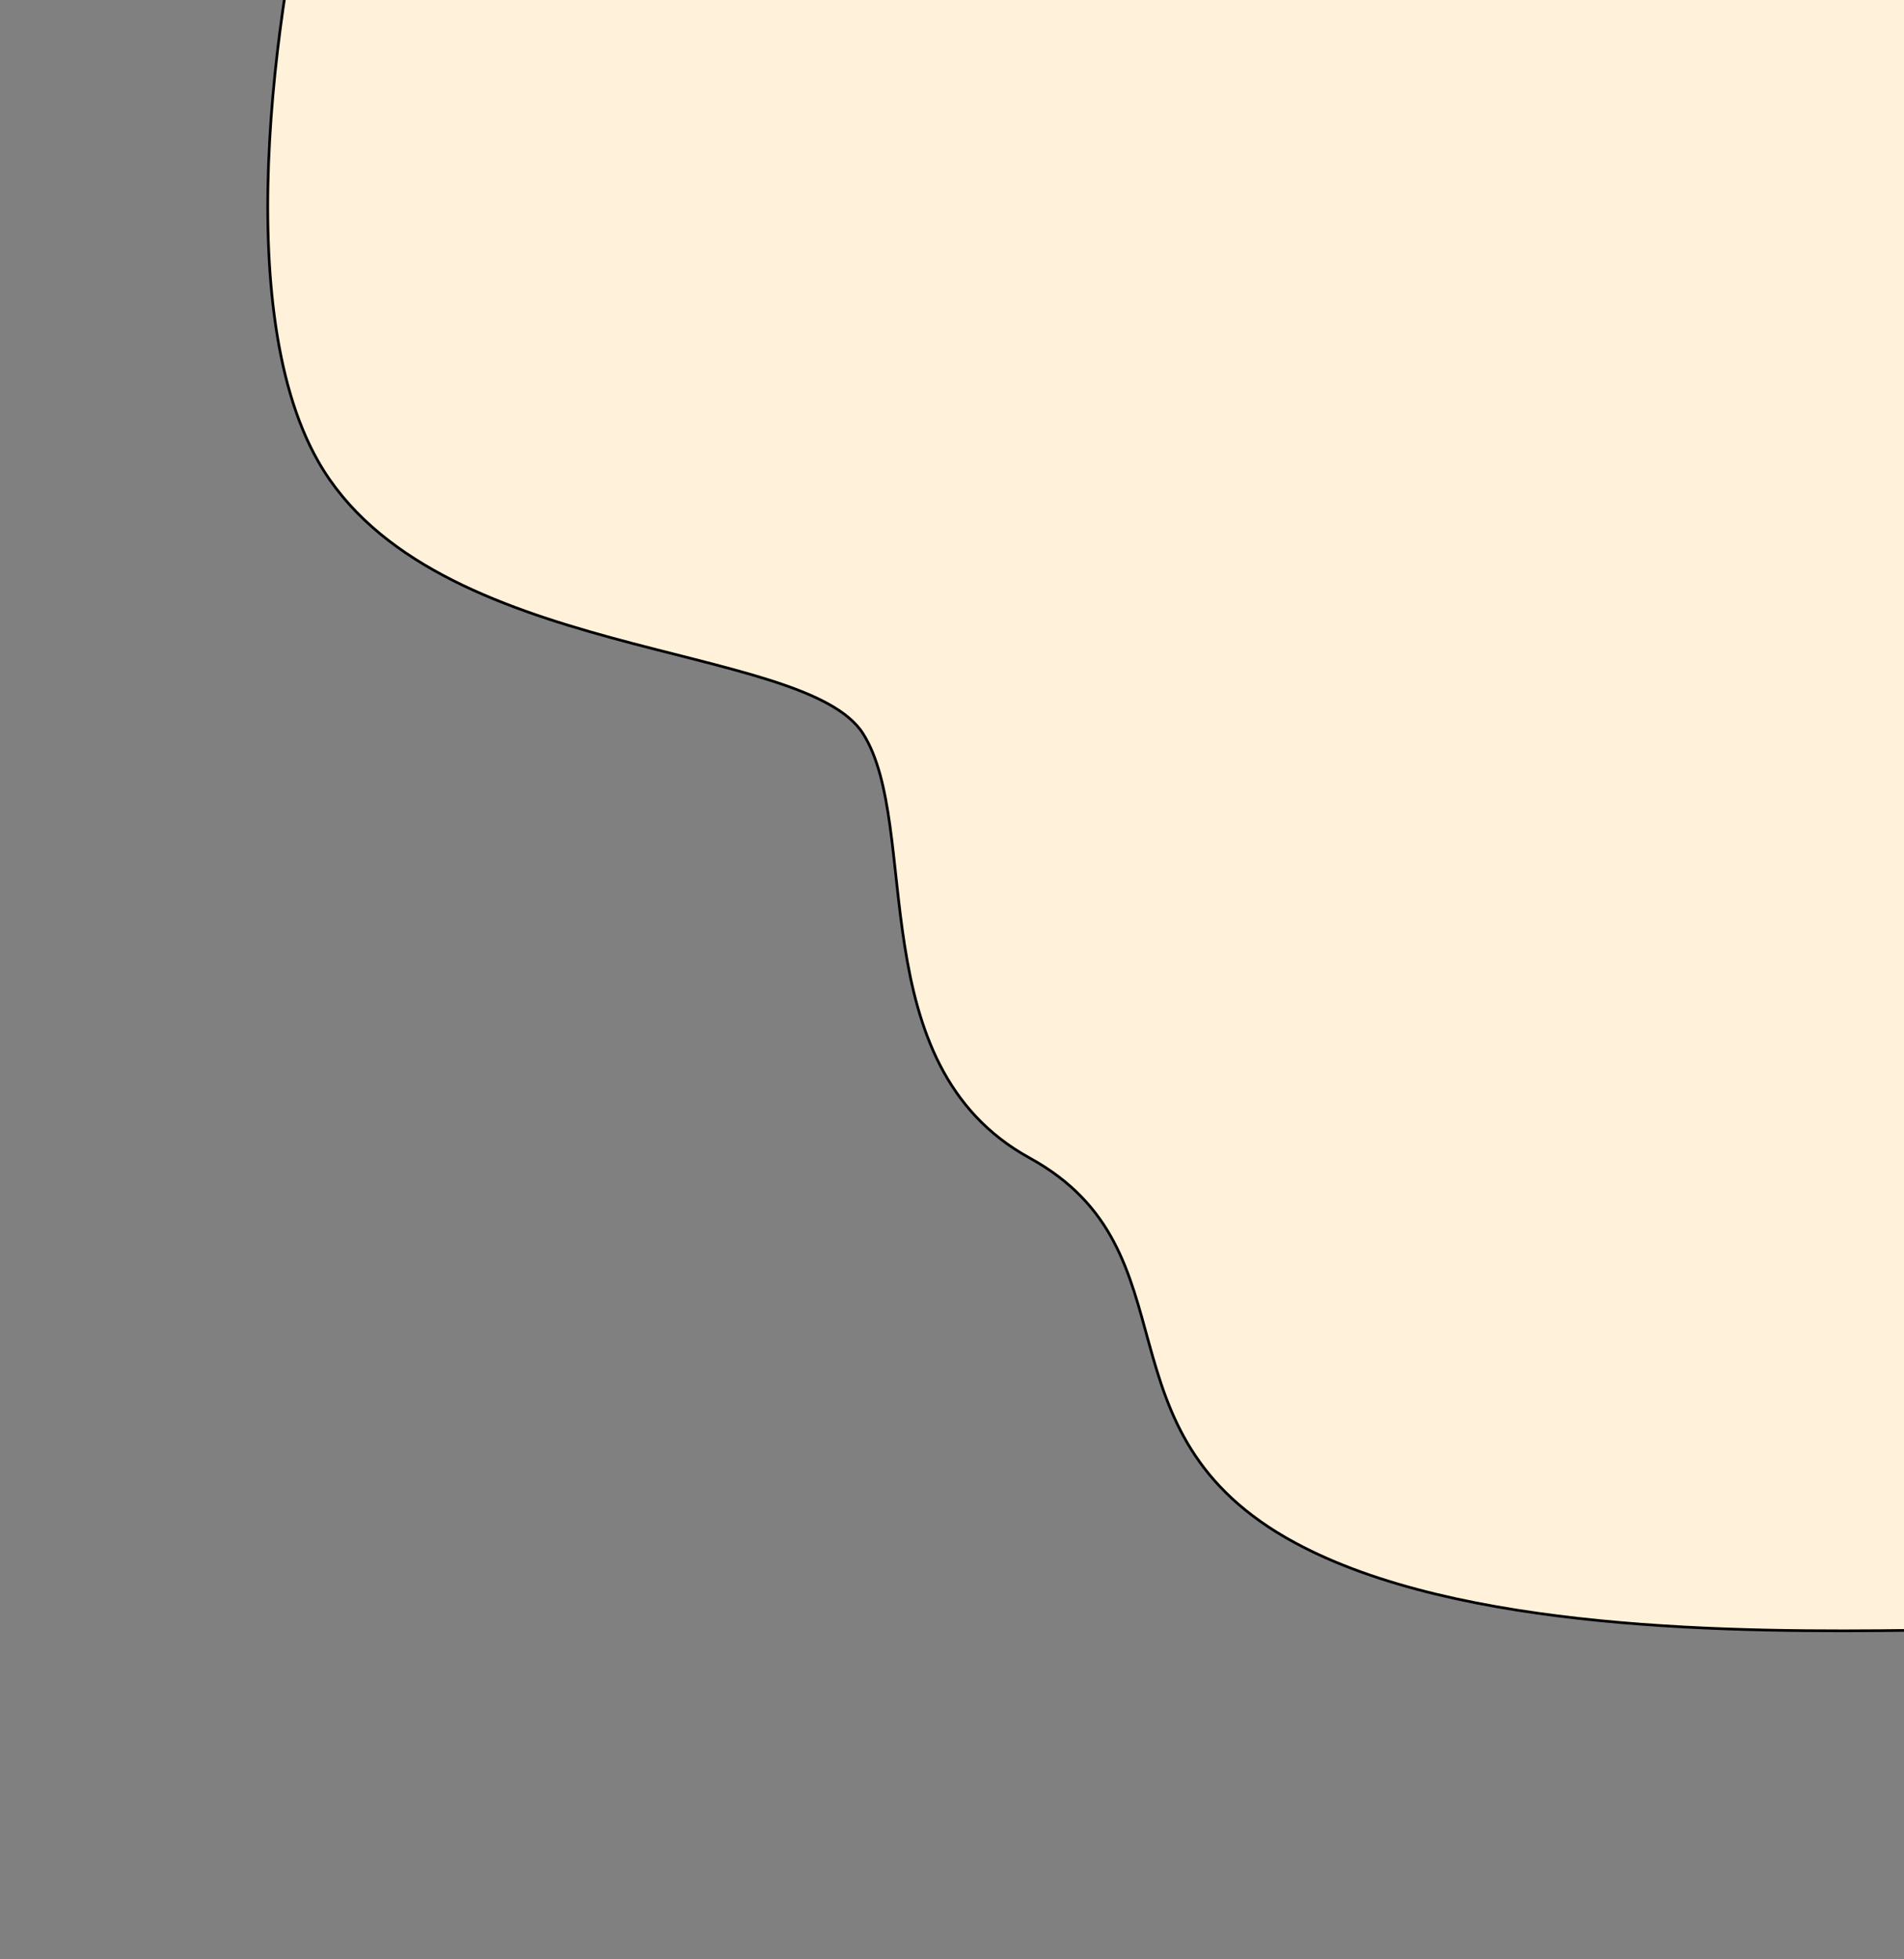 <svg width="704" height="724" xmlns="http://www.w3.org/2000/svg" fill="none">
 <rect width="100%" height="100%" fill="#808080" stroke="none"/>
 <g>
  <title>Layer 1</title>
  <path stroke="null" id="svg_1" fill="#FFF1DA" d="m117.668,170.554c-33.81,-59.26 -14.087,-179.731 0,-232.559l568.66,-86.994l53.979,233.851l-32.22,517.66c-65.835,0.861 -168.651,0.401 -229.241,-32.329c-75.738,-40.913 -35.426,-107.805 -98.192,-142.258c-62.766,-34.453 -39.78,-122.324 -61.539,-156.777c-21.759,-34.453 -159.185,-26.519 -201.447,-100.593z"/>
 </g>

</svg>